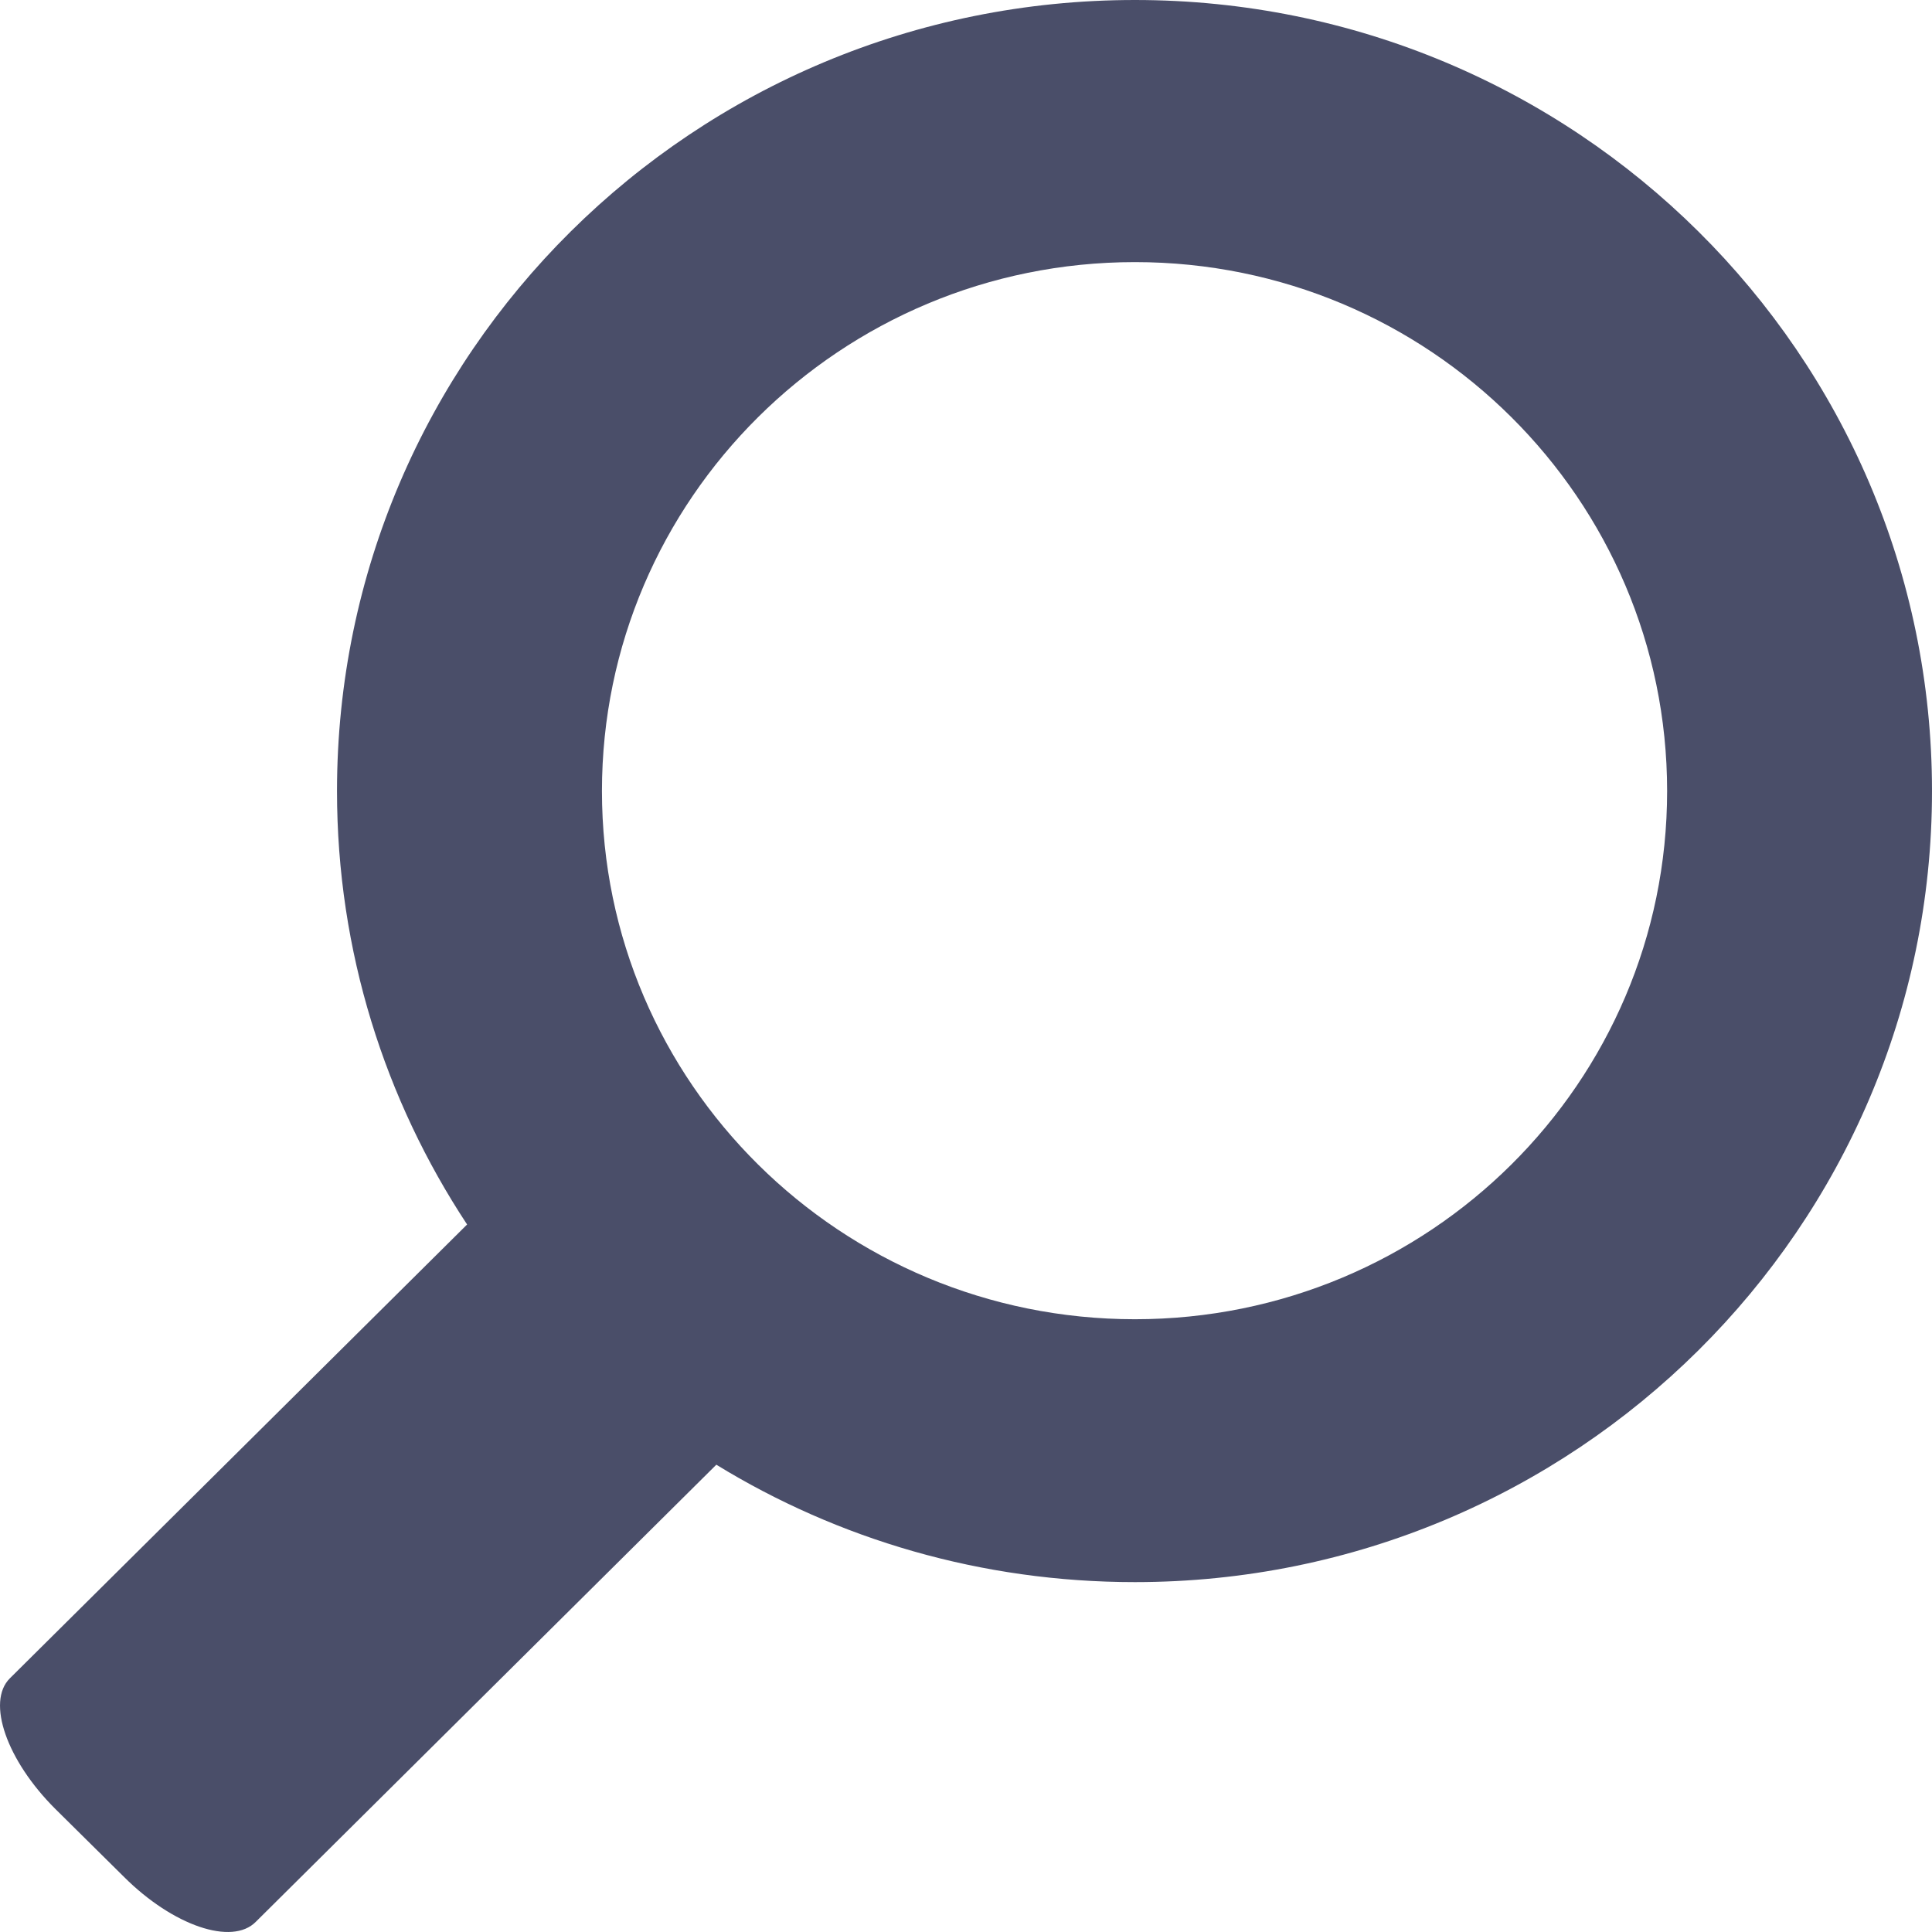 <svg width="30" height="30" viewBox="0 0 30 30" fill="none" xmlns="http://www.w3.org/2000/svg">
<path d="M0.153 26.061L7.253 19.014C5.98 17.083 5.233 14.775 5.233 12.284C5.233 5.492 10.78 -2.96869e-07 17.623 0C24.453 2.96306e-07 30 5.492 30 12.284C30 19.064 24.453 24.567 17.623 24.567C15.234 24.567 13.008 23.899 11.123 22.744L3.973 29.841C3.604 30.217 2.686 29.902 1.929 29.148L0.861 28.091C0.103 27.337 -0.214 26.426 0.153 26.061ZM17.623 20.485C22.19 20.485 25.887 16.815 25.887 12.283C25.887 7.751 22.19 4.07 17.623 4.07C13.056 4.07 9.347 7.751 9.347 12.283C9.347 16.815 13.056 20.485 17.623 20.485Z" fill="#4A4E69"/>
</svg>
